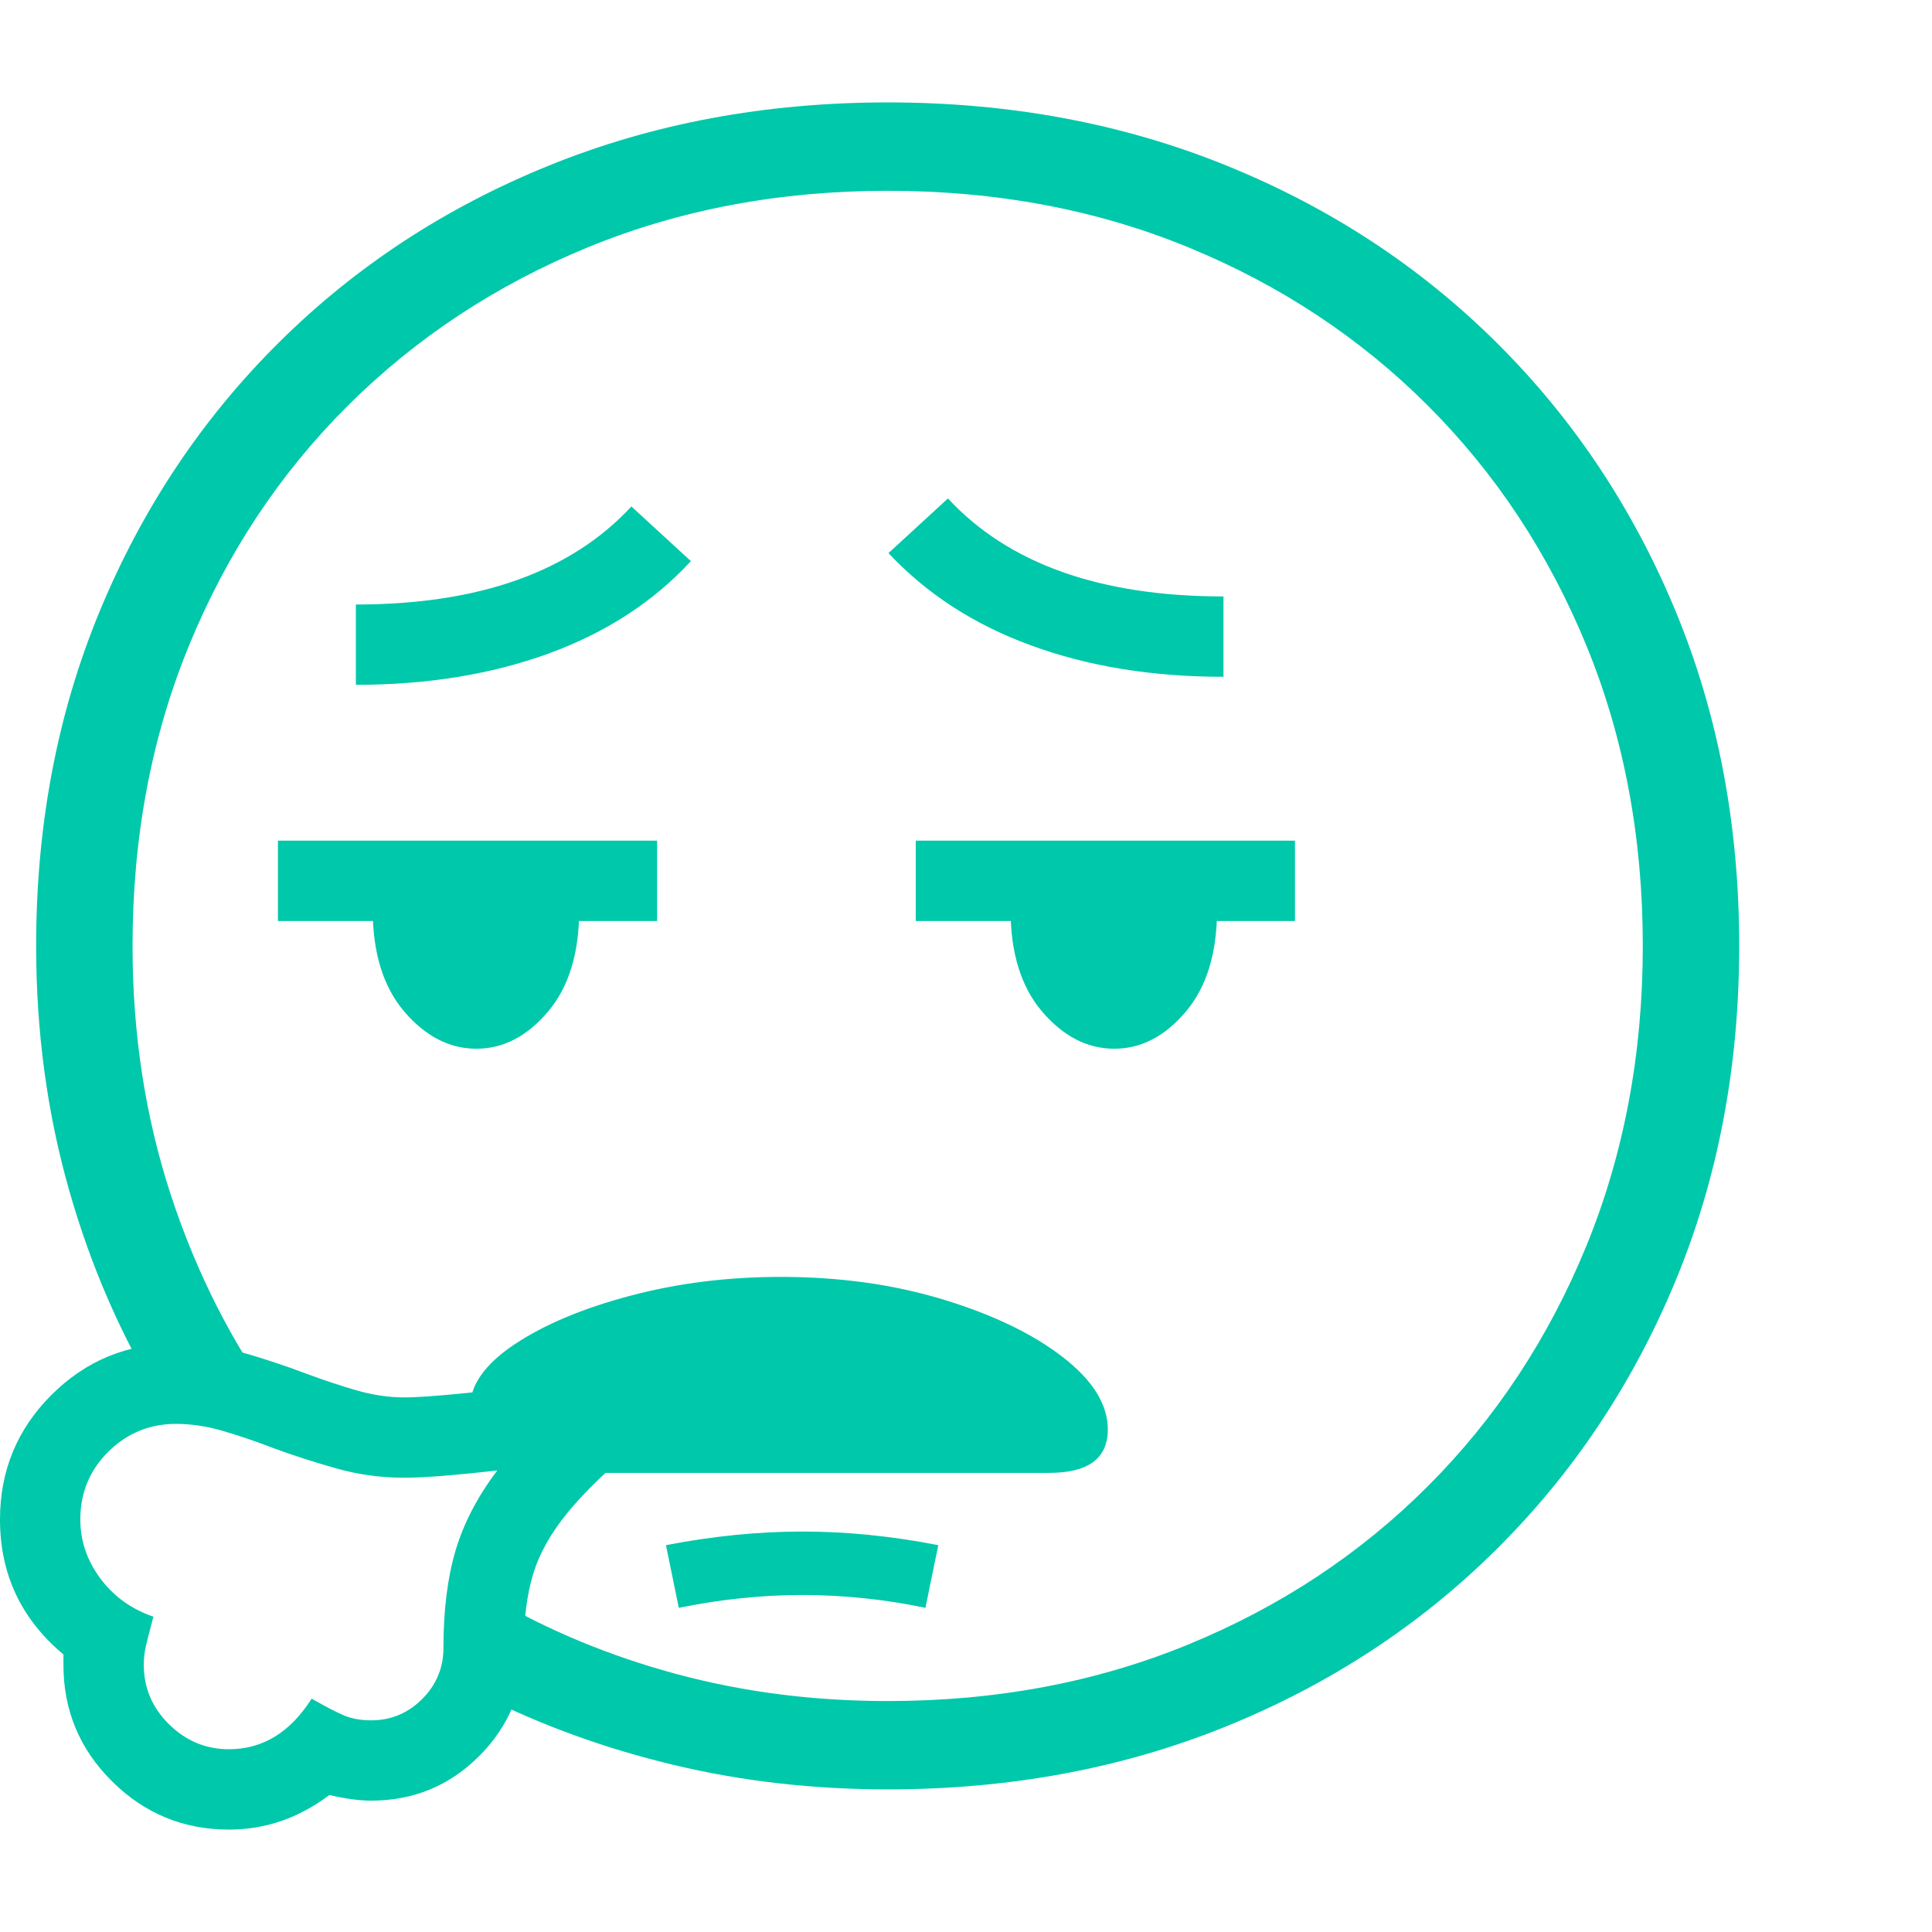<svg version="1.1" xmlns="http://www.w3.org/2000/svg" style="fill:rgba(0,0,0,1.0)" width="256" height="256" viewBox="0 0 37.578 33.594"><path fill="rgb(0, 200, 170)" d="M17.266 32.812 C15.818 32.812 14.43 32.654 13.102 32.336 C11.773 32.018 10.531 31.568 9.375 30.984 L9.562 29.078 C10.667 29.724 11.867 30.221 13.164 30.57 C14.461 30.919 15.828 31.094 17.266 31.094 C19.38 31.094 21.331 30.727 23.117 29.992 C24.904 29.258 26.456 28.232 27.773 26.914 C29.091 25.596 30.117 24.042 30.852 22.25 C31.586 20.458 31.953 18.51 31.953 16.406 C31.953 14.292 31.586 12.341 30.852 10.555 C30.117 8.768 29.091 7.216 27.773 5.898 C26.456 4.581 24.904 3.555 23.117 2.82 C21.331 2.086 19.38 1.719 17.266 1.719 C15.161 1.719 13.216 2.086 11.43 2.82 C9.643 3.555 8.089 4.581 6.766 5.898 C5.443 7.216 4.414 8.768 3.68 10.555 C2.945 12.341 2.578 14.292 2.578 16.406 C2.578 18.125 2.828 19.745 3.328 21.266 C3.828 22.786 4.526 24.156 5.422 25.375 L3.156 25.297 C2.375 24.036 1.771 22.656 1.344 21.156 C0.917 19.656 0.703 18.073 0.703 16.406 C0.703 14.052 1.117 11.878 1.945 9.883 C2.773 7.888 3.932 6.151 5.422 4.672 C6.911 3.193 8.664 2.044 10.68 1.227 C12.695 0.409 14.891 -0 17.266 -0 C19.641 -0 21.836 0.409 23.852 1.227 C25.867 2.044 27.62 3.193 29.109 4.672 C30.599 6.151 31.758 7.888 32.586 9.883 C33.414 11.878 33.828 14.052 33.828 16.406 C33.828 18.76 33.414 20.935 32.586 22.93 C31.758 24.924 30.599 26.661 29.109 28.141 C27.62 29.62 25.867 30.768 23.852 31.586 C21.836 32.404 19.641 32.812 17.266 32.812 Z M4.453 32.031 C5.109 32.031 5.646 31.703 6.062 31.047 C6.333 31.203 6.544 31.312 6.695 31.375 C6.846 31.438 7.021 31.469 7.219 31.469 C7.604 31.469 7.935 31.331 8.211 31.055 C8.487 30.779 8.625 30.448 8.625 30.062 C8.625 29.333 8.703 28.703 8.859 28.172 C9.016 27.641 9.286 27.12 9.672 26.609 C9.307 26.651 8.966 26.685 8.648 26.711 C8.331 26.737 8.068 26.75 7.859 26.75 C7.401 26.75 6.953 26.688 6.516 26.562 C6.078 26.437 5.677 26.307 5.312 26.172 C4.958 26.036 4.628 25.924 4.32 25.836 C4.013 25.747 3.714 25.703 3.422 25.703 C2.911 25.703 2.474 25.883 2.109 26.242 C1.745 26.602 1.562 27.042 1.562 27.562 C1.562 27.979 1.693 28.362 1.953 28.711 C2.214 29.06 2.557 29.307 2.984 29.453 C2.911 29.724 2.862 29.917 2.836 30.031 C2.81 30.146 2.797 30.266 2.797 30.391 C2.797 30.839 2.961 31.224 3.289 31.547 C3.617 31.87 4.005 32.031 4.453 32.031 Z M4.453 33.594 C3.568 33.594 2.81 33.281 2.18 32.656 C1.549 32.031 1.234 31.276 1.234 30.391 C1.234 30.359 1.234 30.328 1.234 30.297 C1.234 30.266 1.234 30.229 1.234 30.188 C0.411 29.5 0 28.625 0 27.562 C0 26.615 0.333 25.807 1 25.141 C1.667 24.474 2.474 24.141 3.422 24.141 C3.88 24.141 4.318 24.201 4.734 24.32 C5.151 24.44 5.552 24.573 5.938 24.719 C6.271 24.844 6.599 24.953 6.922 25.047 C7.245 25.141 7.557 25.188 7.859 25.188 C8.109 25.188 8.516 25.159 9.078 25.102 C9.641 25.044 10.273 24.964 10.977 24.859 C11.68 24.755 12.383 24.633 13.086 24.492 C13.789 24.352 14.411 24.198 14.953 24.031 C13.932 24.844 13.107 25.513 12.477 26.039 C11.846 26.565 11.367 27.029 11.039 27.43 C10.711 27.831 10.487 28.232 10.367 28.633 C10.247 29.034 10.188 29.51 10.188 30.062 C10.188 30.885 9.898 31.586 9.32 32.164 C8.742 32.742 8.042 33.031 7.219 33.031 C6.99 33.031 6.719 32.995 6.406 32.922 C5.812 33.37 5.161 33.594 4.453 33.594 Z M13.203 29.281 L12.953 28.062 C13.87 27.885 14.755 27.797 15.609 27.797 C16.464 27.797 17.344 27.885 18.25 28.062 L18 29.281 C17.604 29.198 17.206 29.135 16.805 29.094 C16.404 29.052 16.005 29.031 15.609 29.031 C15.214 29.031 14.815 29.052 14.414 29.094 C14.013 29.135 13.609 29.198 13.203 29.281 Z M11.016 26.656 L11.016 25.797 L9.188 25.797 C9.156 25.682 9.141 25.547 9.141 25.391 C9.141 24.953 9.43 24.542 10.008 24.156 C10.586 23.771 11.336 23.456 12.258 23.211 C13.18 22.966 14.156 22.844 15.188 22.844 C16.323 22.844 17.372 22.99 18.336 23.281 C19.299 23.573 20.076 23.945 20.664 24.398 C21.253 24.852 21.547 25.323 21.547 25.812 C21.547 26.375 21.167 26.656 20.406 26.656 Z M9.266 18.406 C8.745 18.406 8.279 18.167 7.867 17.688 C7.456 17.208 7.25 16.547 7.25 15.703 C7.25 15.609 7.255 15.513 7.266 15.414 C7.276 15.315 7.286 15.229 7.297 15.156 L11.234 15.156 C11.245 15.229 11.253 15.315 11.258 15.414 C11.263 15.513 11.266 15.609 11.266 15.703 C11.266 16.547 11.063 17.208 10.656 17.688 C10.25 18.167 9.786 18.406 9.266 18.406 Z M5.406 15.922 L5.406 14.359 L12.781 14.359 L12.781 15.922 Z M6.922 11.328 L6.922 9.766 C9.318 9.766 11.104 9.13 12.281 7.859 L13.438 8.922 C12.708 9.714 11.786 10.312 10.672 10.719 C9.557 11.125 8.307 11.328 6.922 11.328 Z M21.672 18.406 C21.151 18.406 20.685 18.167 20.273 17.688 C19.862 17.208 19.656 16.547 19.656 15.703 C19.656 15.609 19.661 15.513 19.672 15.414 C19.682 15.315 19.693 15.229 19.703 15.156 L23.641 15.156 C23.651 15.229 23.659 15.315 23.664 15.414 C23.669 15.513 23.672 15.609 23.672 15.703 C23.672 16.547 23.469 17.208 23.062 17.688 C22.656 18.167 22.193 18.406 21.672 18.406 Z M17.812 15.922 L17.812 14.359 L25.188 14.359 L25.188 15.922 Z M23.797 11.172 C22.411 11.172 21.164 10.969 20.055 10.562 C18.945 10.156 18.021 9.557 17.281 8.766 L18.438 7.703 C19.615 8.974 21.401 9.609 23.797 9.609 Z M37.578 27.344" /></svg>
